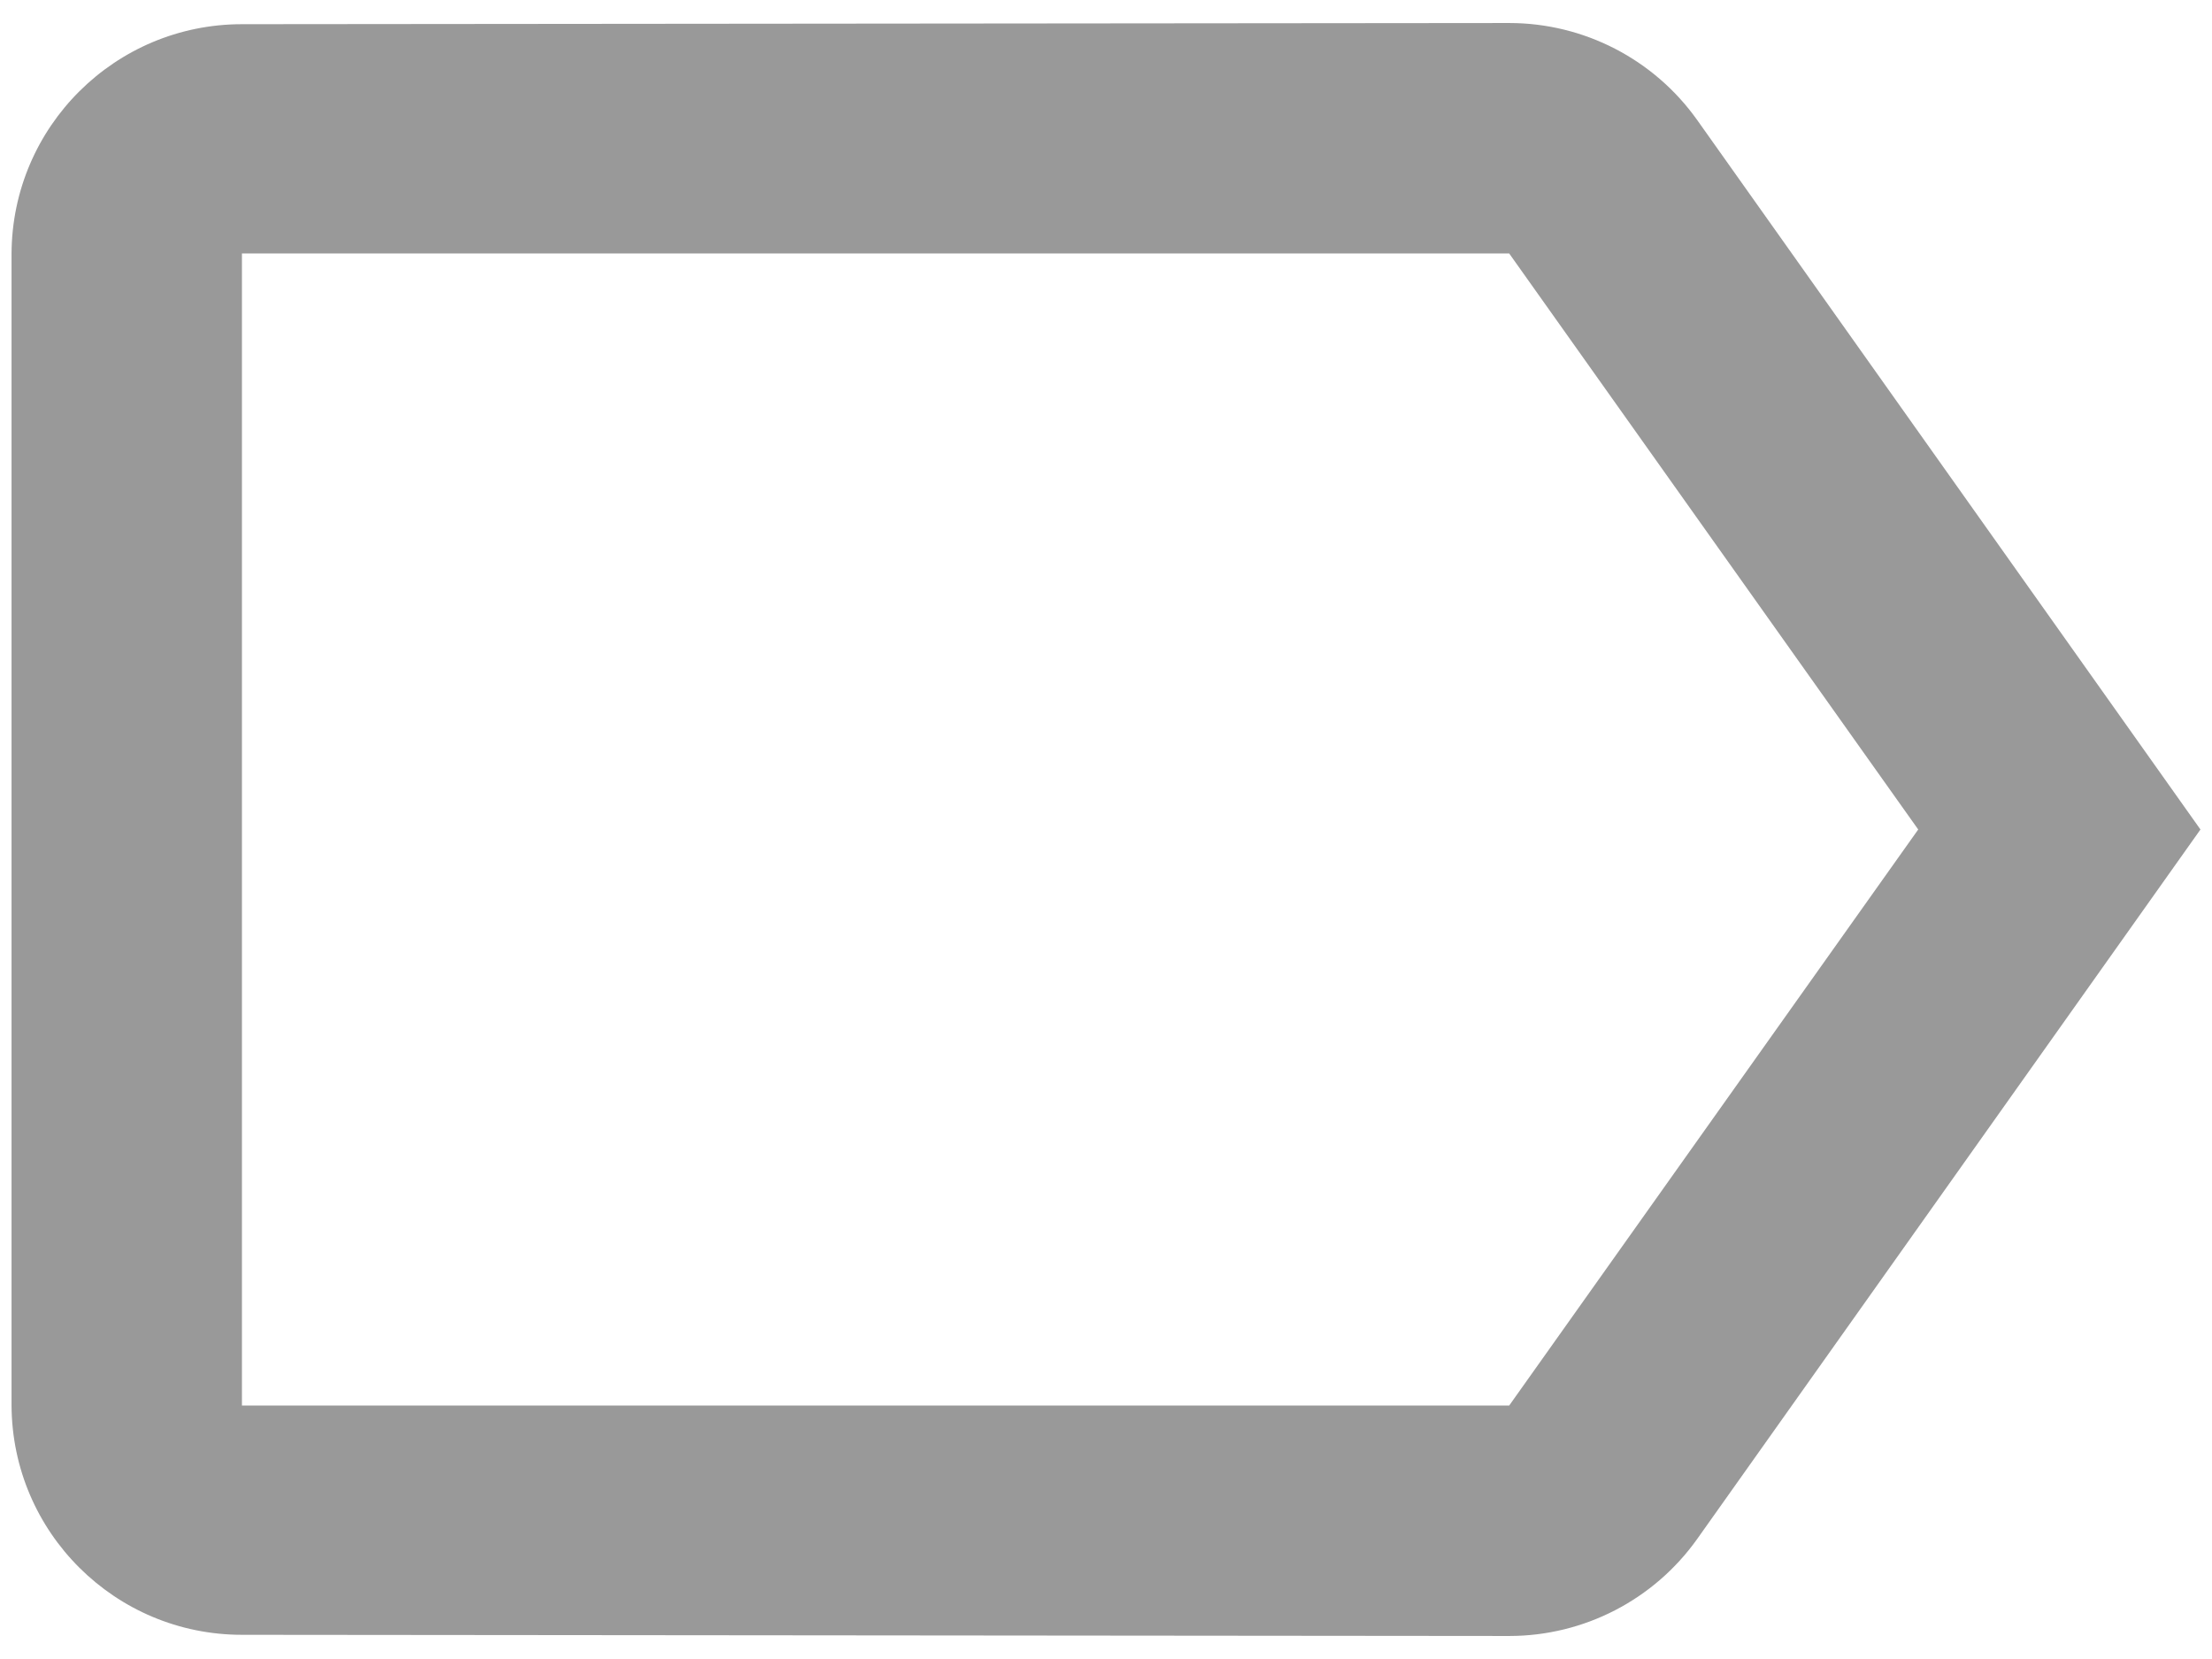<svg width="32" height="24" viewBox="0 0 32 24" fill="none" xmlns="http://www.w3.org/2000/svg">
<path d="M21.833 23.667L3.5 23.65C1.665 23.65 0.176 22.168 0.167 20.333V3.667C0.176 1.832 1.665 0.35 3.5 0.35L21.833 0.333C22.912 0.333 23.924 0.855 24.55 1.733L31.833 12L24.55 22.267C23.924 23.145 22.912 23.667 21.833 23.667ZM3.5 3.667V20.333H21.833L27.75 12L21.833 3.667H3.5Z" fill="#999999"/>
</svg>
